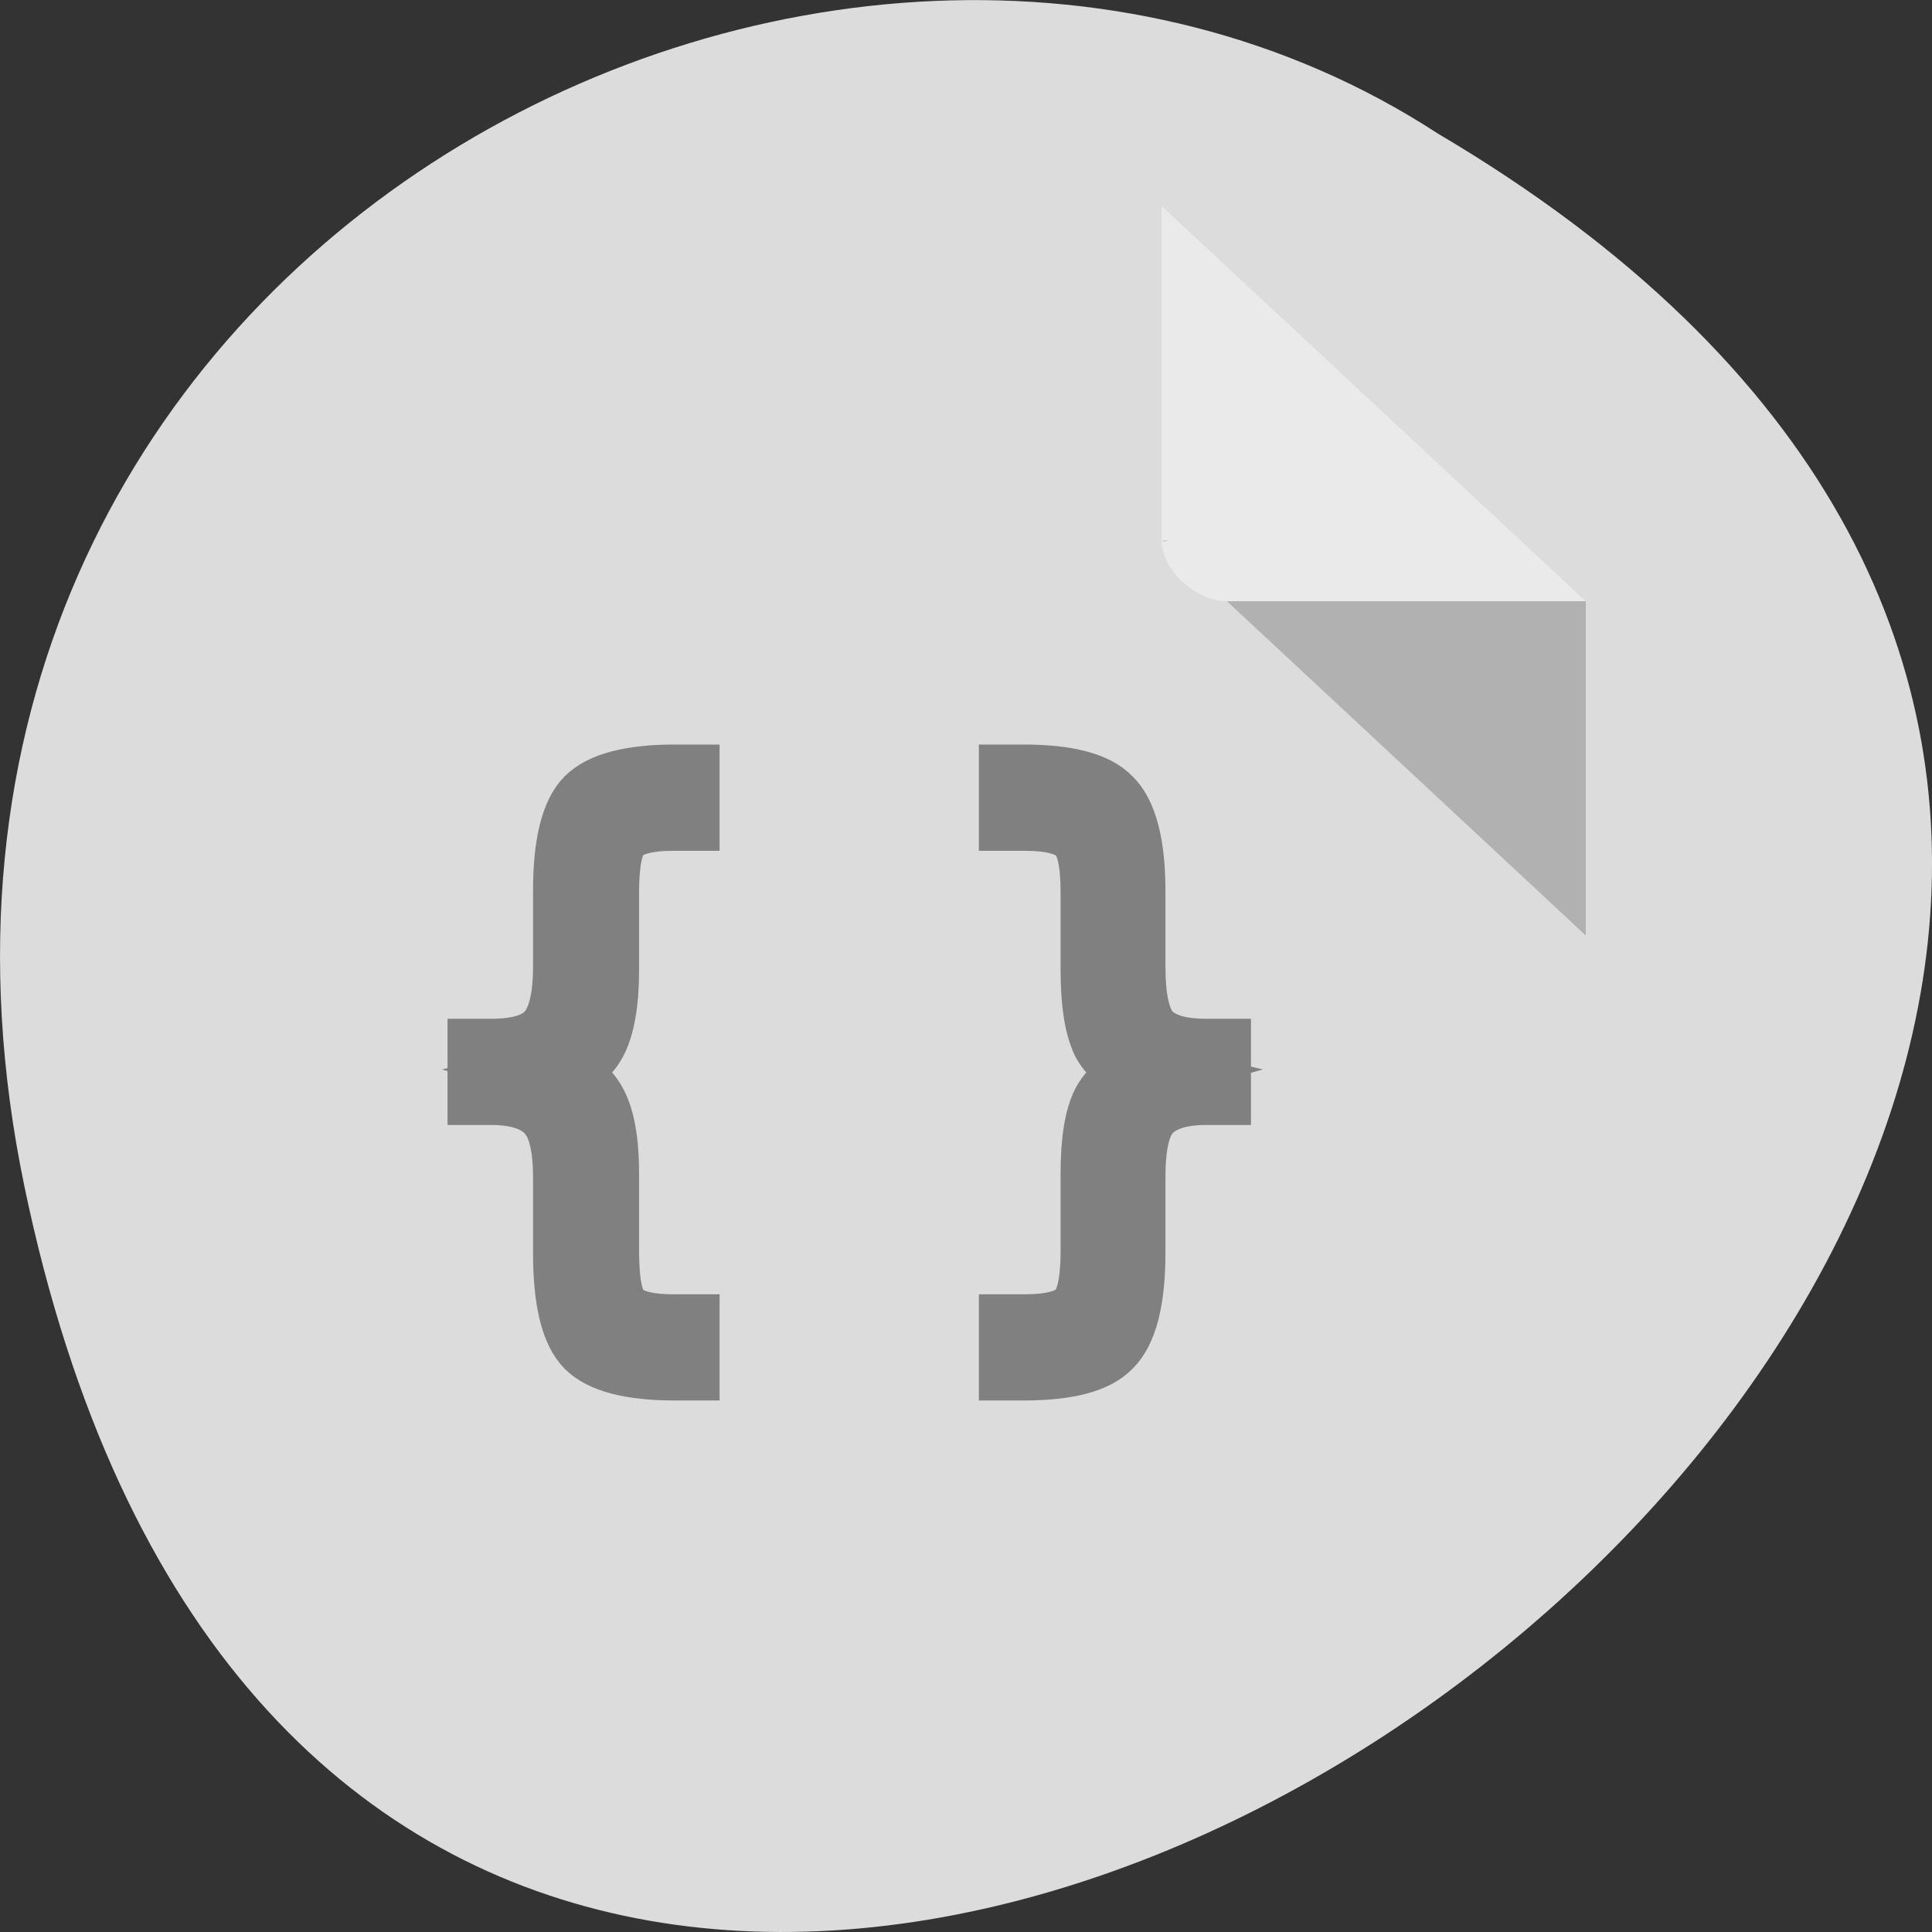 
<svg xmlns="http://www.w3.org/2000/svg" xmlns:xlink="http://www.w3.org/1999/xlink" width="24px" height="24px" viewBox="0 0 24 24" version="1.1">
<rect x="0" y="0" width="24" height="24" fill="#333333" stroke="none"/>
<defs>
<g>
<symbol overflow="visible" id="glyph0-0">
<path style="stroke:none;" d="M 0.344 1.422 L 0.344 -5.641 L 3.844 -5.641 L 3.844 1.422 Z M 0.734 0.969 L 3.453 0.969 L 3.453 -5.188 L 0.734 -5.188 Z M 0.734 0.969 "/>
</symbol>
<symbol overflow="visible" id="glyph0-1">
<path style="stroke:none;" d="M 3.578 0.75 L 3.578 1.312 L 3.359 1.312 C 2.797 1.312 2.414 1.211 2.219 1.016 C 2.031 0.828 1.938 0.441 1.938 -0.141 L 1.938 -1.078 C 1.938 -1.461 1.875 -1.727 1.75 -1.875 C 1.625 -2.031 1.398 -2.109 1.078 -2.109 L 0.875 -2.109 L 0.875 -2.672 L 1.078 -2.672 C 1.41 -2.672 1.633 -2.742 1.75 -2.891 C 1.875 -3.047 1.938 -3.316 1.938 -3.703 L 1.938 -4.641 C 1.938 -5.211 2.031 -5.594 2.219 -5.781 C 2.414 -5.977 2.797 -6.078 3.359 -6.078 L 3.578 -6.078 L 3.578 -5.516 L 3.344 -5.516 C 3.02 -5.516 2.812 -5.457 2.719 -5.344 C 2.625 -5.227 2.578 -4.988 2.578 -4.625 L 2.578 -3.656 C 2.578 -3.25 2.523 -2.953 2.422 -2.766 C 2.316 -2.578 2.141 -2.453 1.891 -2.391 C 2.141 -2.316 2.316 -2.188 2.422 -2 C 2.523 -1.82 2.578 -1.531 2.578 -1.125 L 2.578 -0.156 C 2.578 0.219 2.625 0.461 2.719 0.578 C 2.812 0.691 3.02 0.75 3.344 0.75 Z M 3.578 0.75 "/>
</symbol>
<symbol overflow="visible" id="glyph0-2">
<path style="stroke:none;" d=""/>
</symbol>
<symbol overflow="visible" id="glyph0-3">
<path style="stroke:none;" d="M 0.875 0.75 L 1.109 0.75 C 1.43 0.75 1.641 0.691 1.734 0.578 C 1.836 0.461 1.891 0.219 1.891 -0.156 L 1.891 -1.125 C 1.891 -1.531 1.938 -1.82 2.031 -2 C 2.133 -2.188 2.316 -2.316 2.578 -2.391 C 2.316 -2.453 2.133 -2.578 2.031 -2.766 C 1.938 -2.953 1.891 -3.25 1.891 -3.656 L 1.891 -4.625 C 1.891 -5 1.836 -5.238 1.734 -5.344 C 1.641 -5.457 1.43 -5.516 1.109 -5.516 L 0.875 -5.516 L 0.875 -6.078 L 1.094 -6.078 C 1.656 -6.078 2.031 -5.977 2.219 -5.781 C 2.414 -5.594 2.516 -5.211 2.516 -4.641 L 2.516 -3.703 C 2.516 -3.316 2.57 -3.047 2.688 -2.891 C 2.812 -2.742 3.035 -2.672 3.359 -2.672 L 3.578 -2.672 L 3.578 -2.109 L 3.359 -2.109 C 3.035 -2.109 2.812 -2.031 2.688 -1.875 C 2.57 -1.727 2.516 -1.461 2.516 -1.078 L 2.516 -0.141 C 2.516 0.441 2.414 0.828 2.219 1.016 C 2.031 1.211 1.656 1.312 1.094 1.312 L 0.875 1.312 Z M 0.875 0.75 "/>
</symbol>
</g>
</defs>
<g id="surface1">
<path style=" stroke:none;fill-rule:nonzero;fill:rgb(86.275%,86.275%,86.275%);fill-opacity:1;" d="M 0.305 14.746 C 4.992 37.238 37.23 13.094 17.863 1.66 C 10.34 -3.238 -2.105 3.18 0.305 14.746 Z M 0.305 14.746 "/>
<path style=" stroke:none;fill-rule:nonzero;fill:rgb(0%,0%,0%);fill-opacity:0.196;" d="M 14.43 6.711 L 14.457 6.734 L 14.52 6.711 Z M 15.242 7.469 L 19.699 11.621 L 19.699 7.469 Z M 15.242 7.469 "/>
<path style=" stroke:none;fill-rule:nonzero;fill:rgb(100%,100%,100%);fill-opacity:0.392;" d="M 14.43 2.559 L 19.699 7.469 L 15.242 7.469 C 14.848 7.469 14.43 7.078 14.43 6.711 L 14.43 2.559 "/>
<g style="fill:rgb(50.196%,50.196%,50.196%);fill-opacity:1;">
  <use xlink:href="#glyph0-1" x="5.023" y="15.651"/>
  <use xlink:href="#glyph0-2" x="9.425" y="15.651"/>
  <use xlink:href="#glyph0-3" x="11.624" y="15.651"/>
</g>
<path style="fill:none;stroke-width:1;stroke-linecap:butt;stroke-linejoin:miter;stroke:rgb(50.196%,50.196%,50.196%);stroke-opacity:1;stroke-miterlimit:4;" d="M 8.949 1049.262 L 8.949 1050.005 L 8.626 1050.005 C 7.795 1050.005 7.23 1049.871 6.941 1049.613 C 6.664 1049.365 6.526 1048.854 6.526 1048.085 L 6.526 1046.847 C 6.526 1046.341 6.434 1045.99 6.249 1045.794 C 6.064 1045.588 5.73 1045.484 5.257 1045.484 L 4.957 1045.484 L 4.957 1044.741 L 5.257 1044.741 C 5.747 1044.741 6.076 1044.648 6.249 1044.452 C 6.434 1044.246 6.526 1043.89 6.526 1043.379 L 6.526 1042.14 C 6.526 1041.387 6.664 1040.881 6.941 1040.634 C 7.23 1040.376 7.795 1040.241 8.626 1040.241 L 8.949 1040.241 L 8.949 1040.985 L 8.603 1040.985 C 8.124 1040.985 7.818 1041.062 7.68 1041.212 C 7.541 1041.366 7.472 1041.681 7.472 1042.161 L 7.472 1043.441 C 7.472 1043.978 7.391 1044.37 7.241 1044.618 C 7.086 1044.865 6.826 1045.03 6.457 1045.113 C 6.826 1045.211 7.086 1045.381 7.241 1045.629 C 7.391 1045.866 7.472 1046.248 7.472 1046.785 L 7.472 1048.065 C 7.472 1048.56 7.541 1048.88 7.68 1049.035 C 7.818 1049.185 8.124 1049.262 8.603 1049.262 Z M 14.707 1049.262 L 15.053 1049.262 C 15.526 1049.262 15.837 1049.185 15.976 1049.035 C 16.126 1048.88 16.206 1048.56 16.206 1048.065 L 16.206 1046.785 C 16.206 1046.248 16.276 1045.866 16.414 1045.629 C 16.564 1045.381 16.835 1045.211 17.222 1045.113 C 16.835 1045.03 16.564 1044.865 16.414 1044.618 C 16.276 1044.37 16.206 1043.978 16.206 1043.441 L 16.206 1042.161 C 16.206 1041.666 16.126 1041.351 15.976 1041.212 C 15.837 1041.062 15.526 1040.985 15.053 1040.985 L 14.707 1040.985 L 14.707 1040.241 L 15.03 1040.241 C 15.86 1040.241 16.414 1040.376 16.691 1040.634 C 16.98 1040.881 17.13 1041.387 17.13 1042.14 L 17.13 1043.379 C 17.13 1043.89 17.21 1044.246 17.383 1044.452 C 17.568 1044.648 17.897 1044.741 18.376 1044.741 L 18.699 1044.741 L 18.699 1045.484 L 18.376 1045.484 C 17.897 1045.484 17.568 1045.588 17.383 1045.794 C 17.21 1045.99 17.13 1046.341 17.13 1046.847 L 17.13 1048.085 C 17.13 1048.854 16.98 1049.365 16.691 1049.613 C 16.414 1049.871 15.86 1050.005 15.03 1050.005 L 14.707 1050.005 Z M 3.665 1038.791 " transform="matrix(0.677,0,0,0.757,2.542,-777.835)"/>
</g>
</svg>
